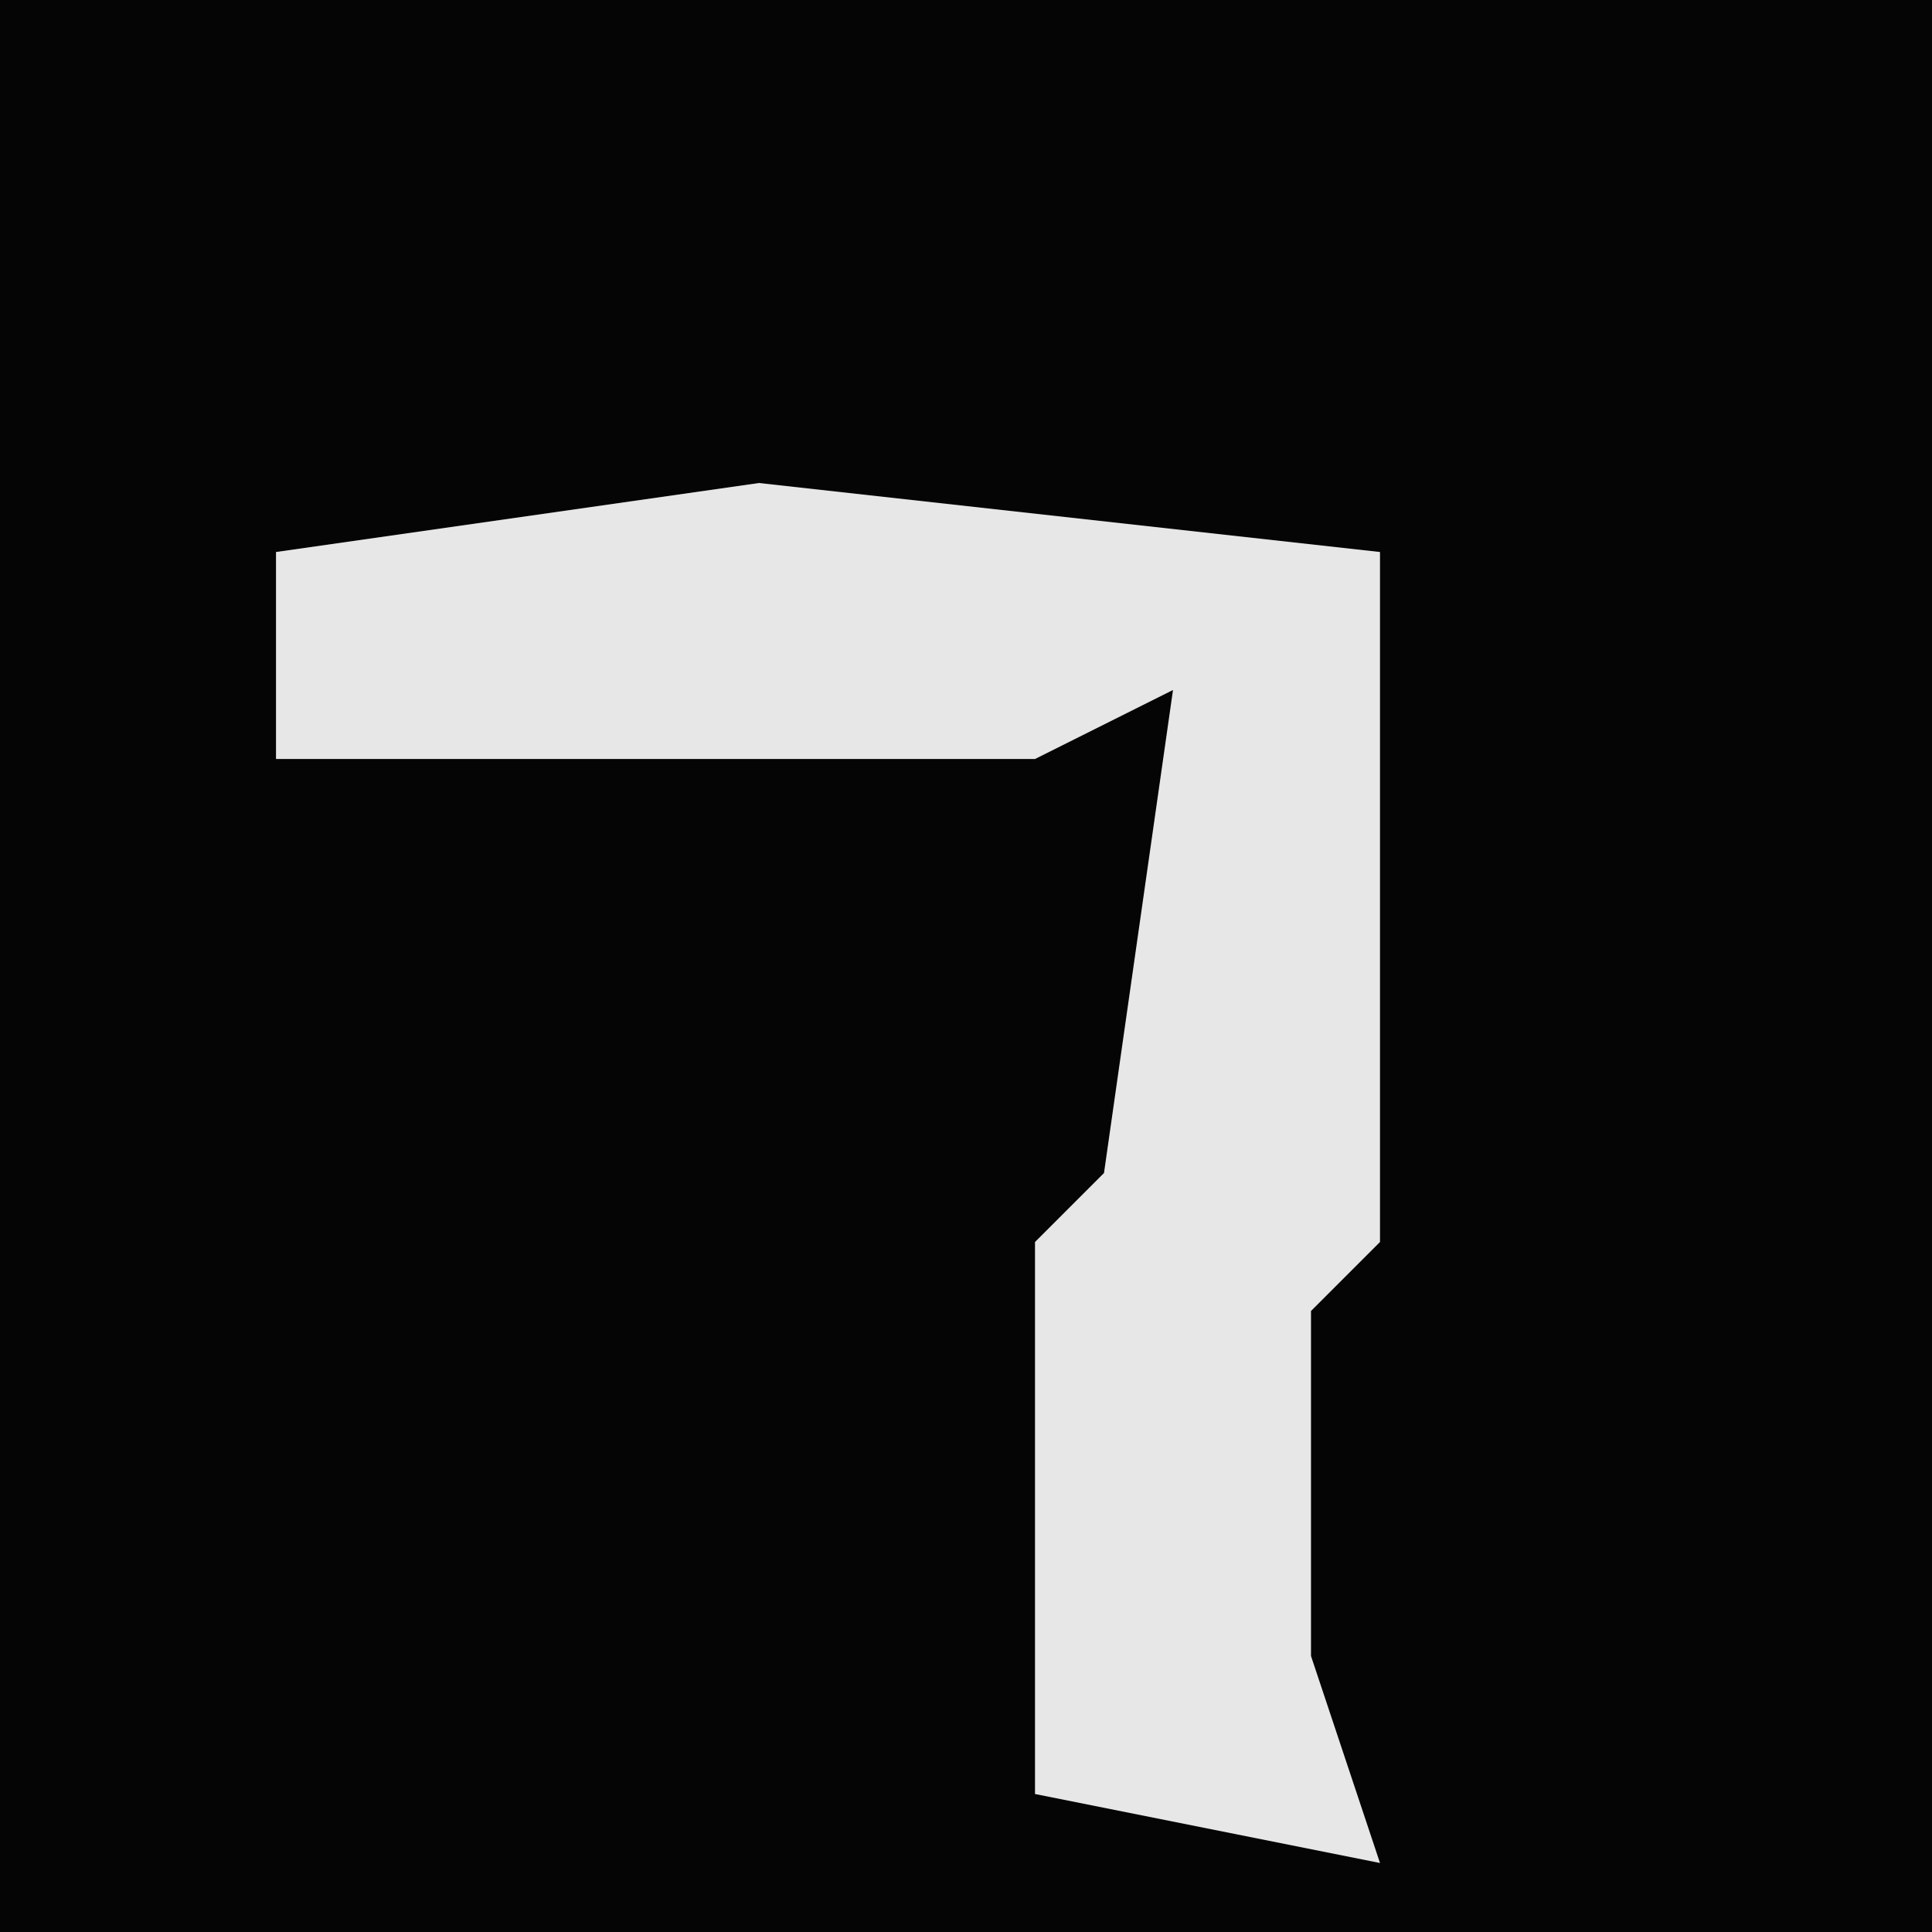 <?xml version="1.0" encoding="UTF-8"?>
<svg version="1.1" xmlns="http://www.w3.org/2000/svg" width="28" height="28">
<path d="M0,0 L28,0 L28,28 L0,28 Z " fill="#050505" transform="translate(0,0)"/>
<path d="M0,0 L9,1 L9,11 L8,12 L8,17 L9,20 L4,19 L4,11 L5,10 L6,3 L4,4 L-7,4 L-7,1 Z " fill="#E7E7E7" transform="translate(11,7)"/>
</svg>
